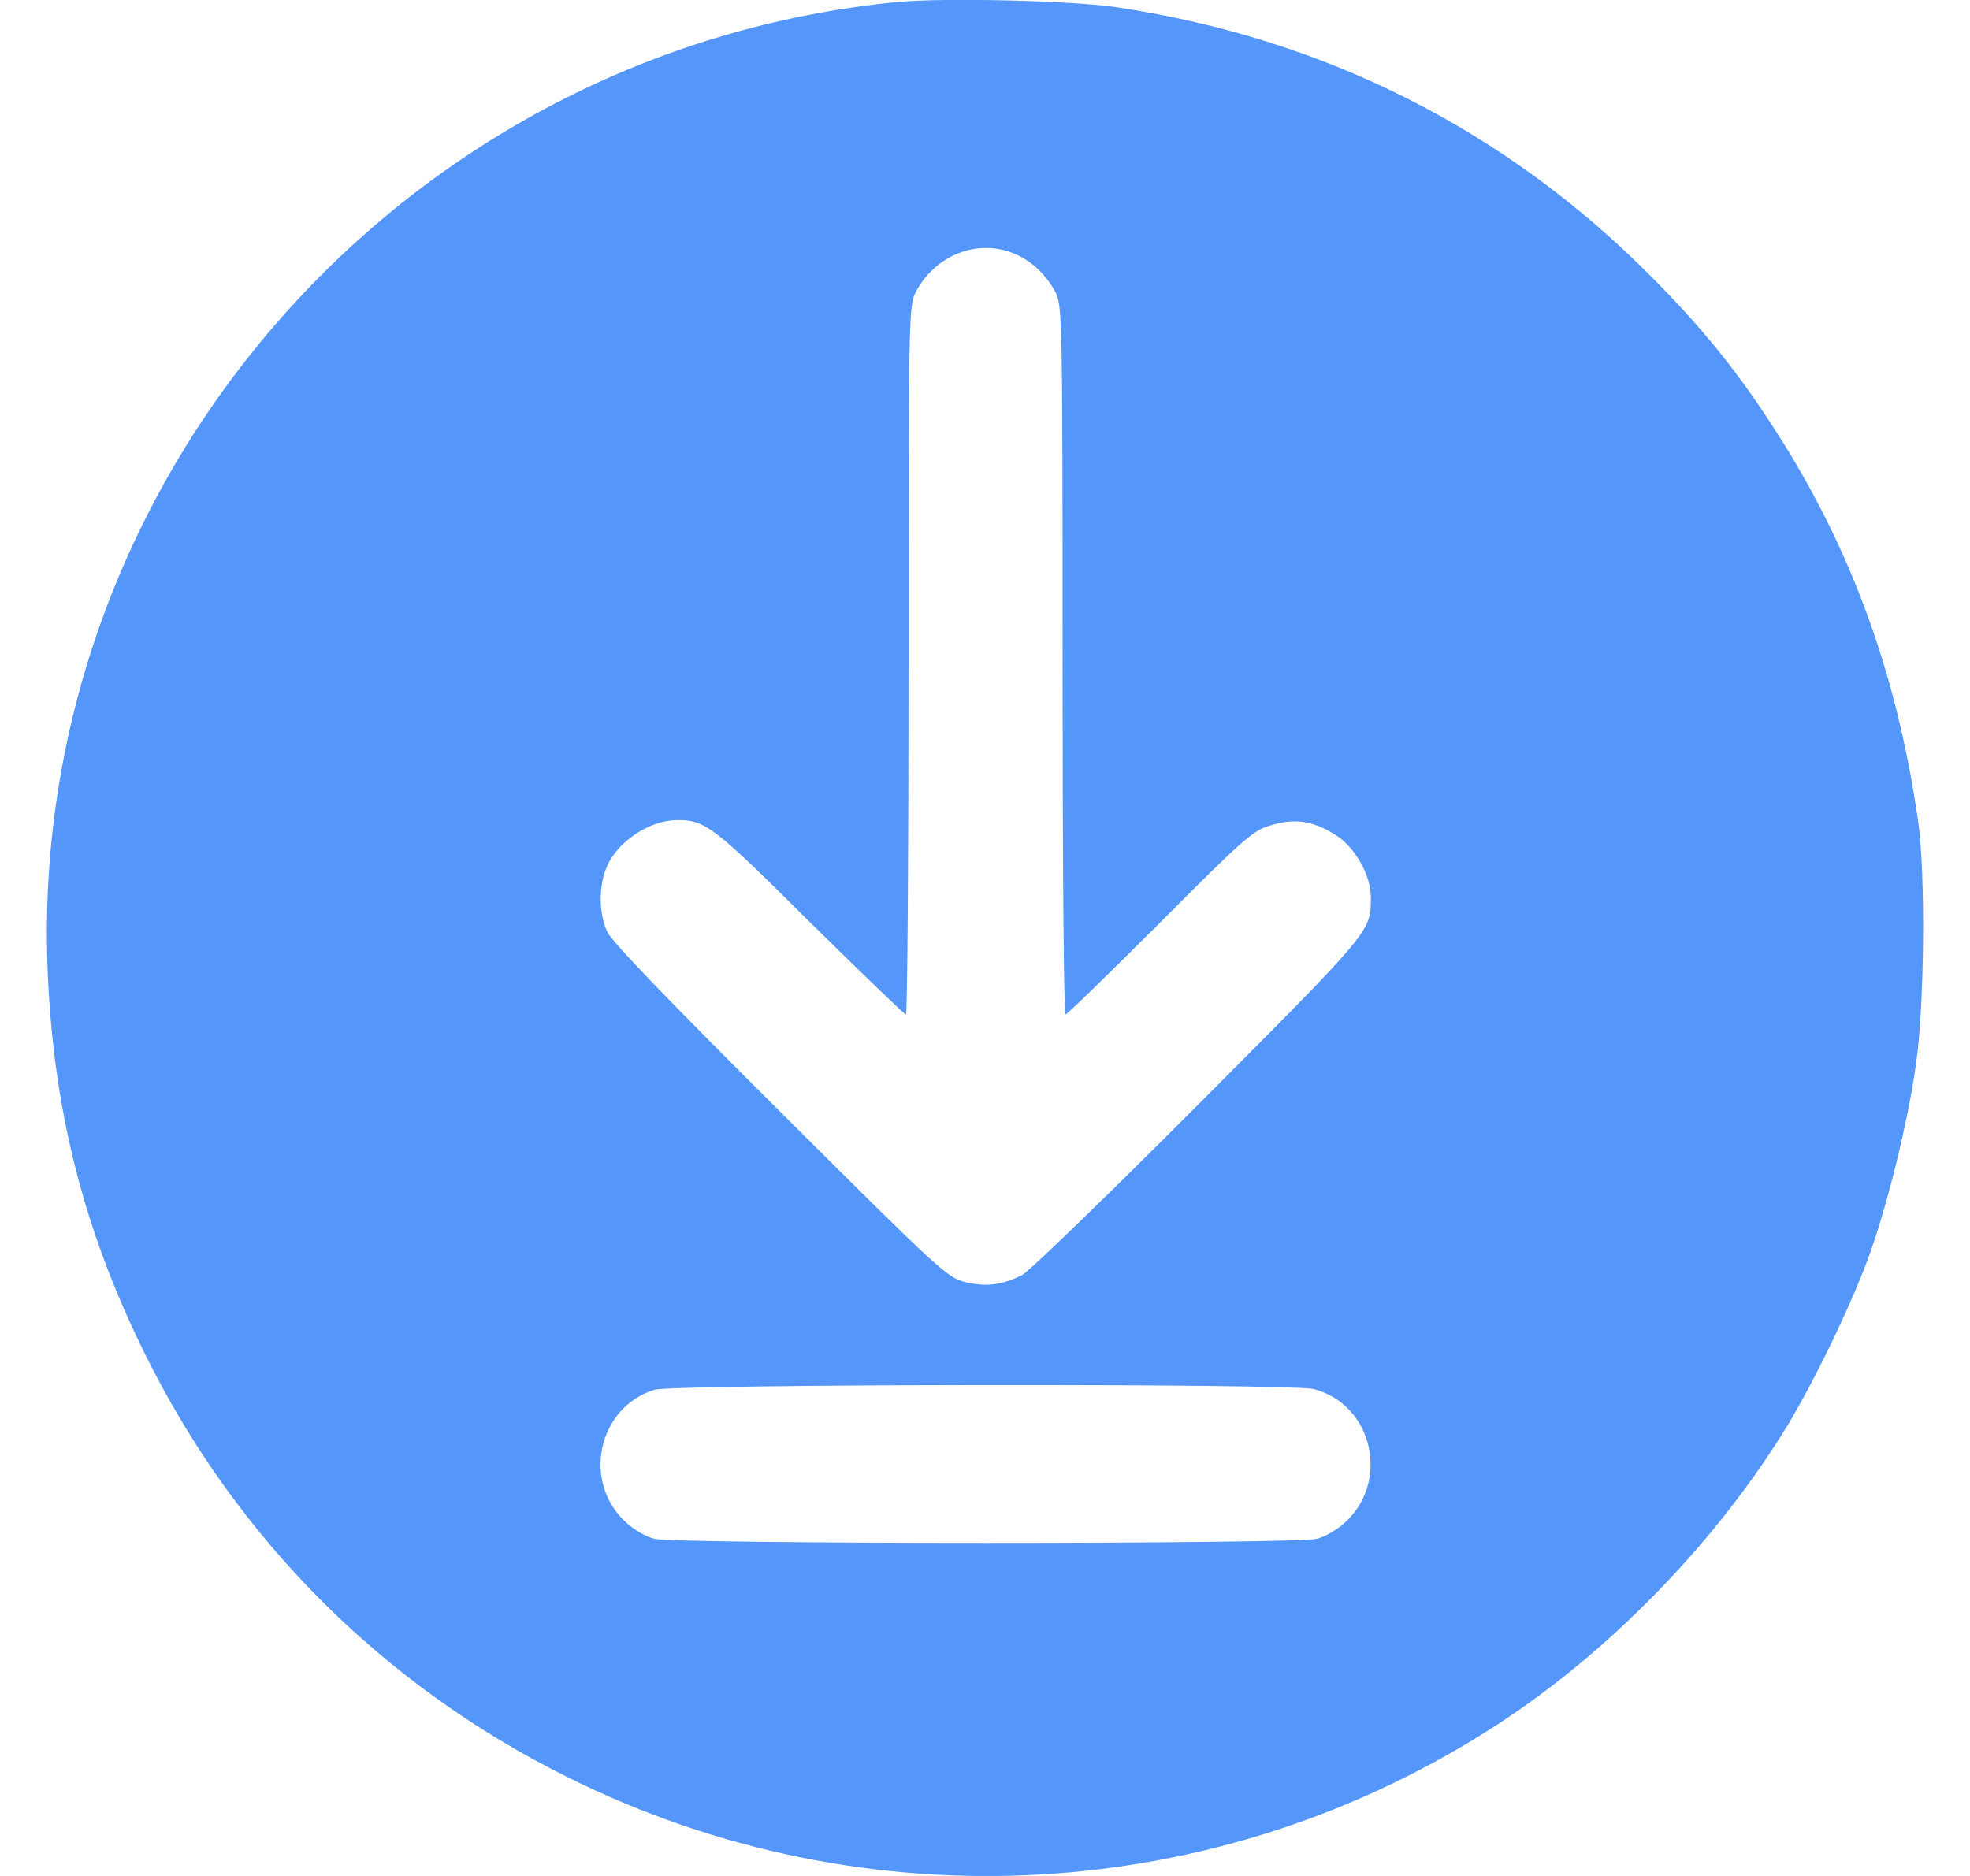 <svg width="21" height="20" viewBox="0 0 21 20" fill="none" xmlns="http://www.w3.org/2000/svg">
<path d="M9.571 0.021C4.33 0.53 0.337 5.039 0.505 10.268C0.556 11.79 0.885 13.108 1.553 14.45C2.527 16.413 4.084 17.97 6.051 18.947C9.239 20.535 13.009 20.316 15.982 18.372C17.143 17.614 18.246 16.487 18.997 15.29C19.286 14.837 19.717 13.953 19.912 13.421C20.112 12.881 20.342 11.95 20.424 11.344C20.515 10.73 20.526 9.306 20.448 8.763C20.217 7.14 19.701 5.755 18.844 4.464C18.485 3.917 18.121 3.471 17.612 2.959C16.052 1.382 14.112 0.405 11.894 0.076C11.417 0.006 10.072 -0.026 9.571 0.021ZM10.811 2.704C10.995 2.779 11.155 2.931 11.253 3.119C11.323 3.26 11.327 3.401 11.327 7.042C11.327 9.119 11.339 10.816 11.358 10.816C11.374 10.816 11.828 10.374 12.364 9.838C13.271 8.927 13.357 8.853 13.549 8.798C13.807 8.72 13.998 8.751 14.241 8.904C14.444 9.033 14.613 9.33 14.613 9.565C14.613 9.932 14.636 9.905 12.782 11.767C11.82 12.732 10.971 13.554 10.897 13.593C10.686 13.699 10.521 13.722 10.299 13.671C10.099 13.624 10.048 13.577 8.32 11.856C7.131 10.671 6.524 10.042 6.474 9.936C6.38 9.737 6.38 9.435 6.474 9.228C6.595 8.962 6.931 8.743 7.221 8.743C7.518 8.743 7.604 8.806 8.629 9.827C9.18 10.37 9.642 10.816 9.657 10.816C9.673 10.816 9.685 9.119 9.685 7.042C9.685 3.401 9.688 3.26 9.759 3.119C9.966 2.72 10.42 2.54 10.811 2.704ZM14.002 14.809C14.636 14.97 14.824 15.803 14.327 16.241C14.249 16.311 14.12 16.386 14.038 16.405C13.834 16.464 7.178 16.464 6.974 16.405C6.892 16.386 6.763 16.311 6.685 16.241C6.2 15.815 6.364 15.009 6.974 14.817C7.178 14.755 13.756 14.747 14.002 14.809Z" fill="#5496FA"/>
</svg>
